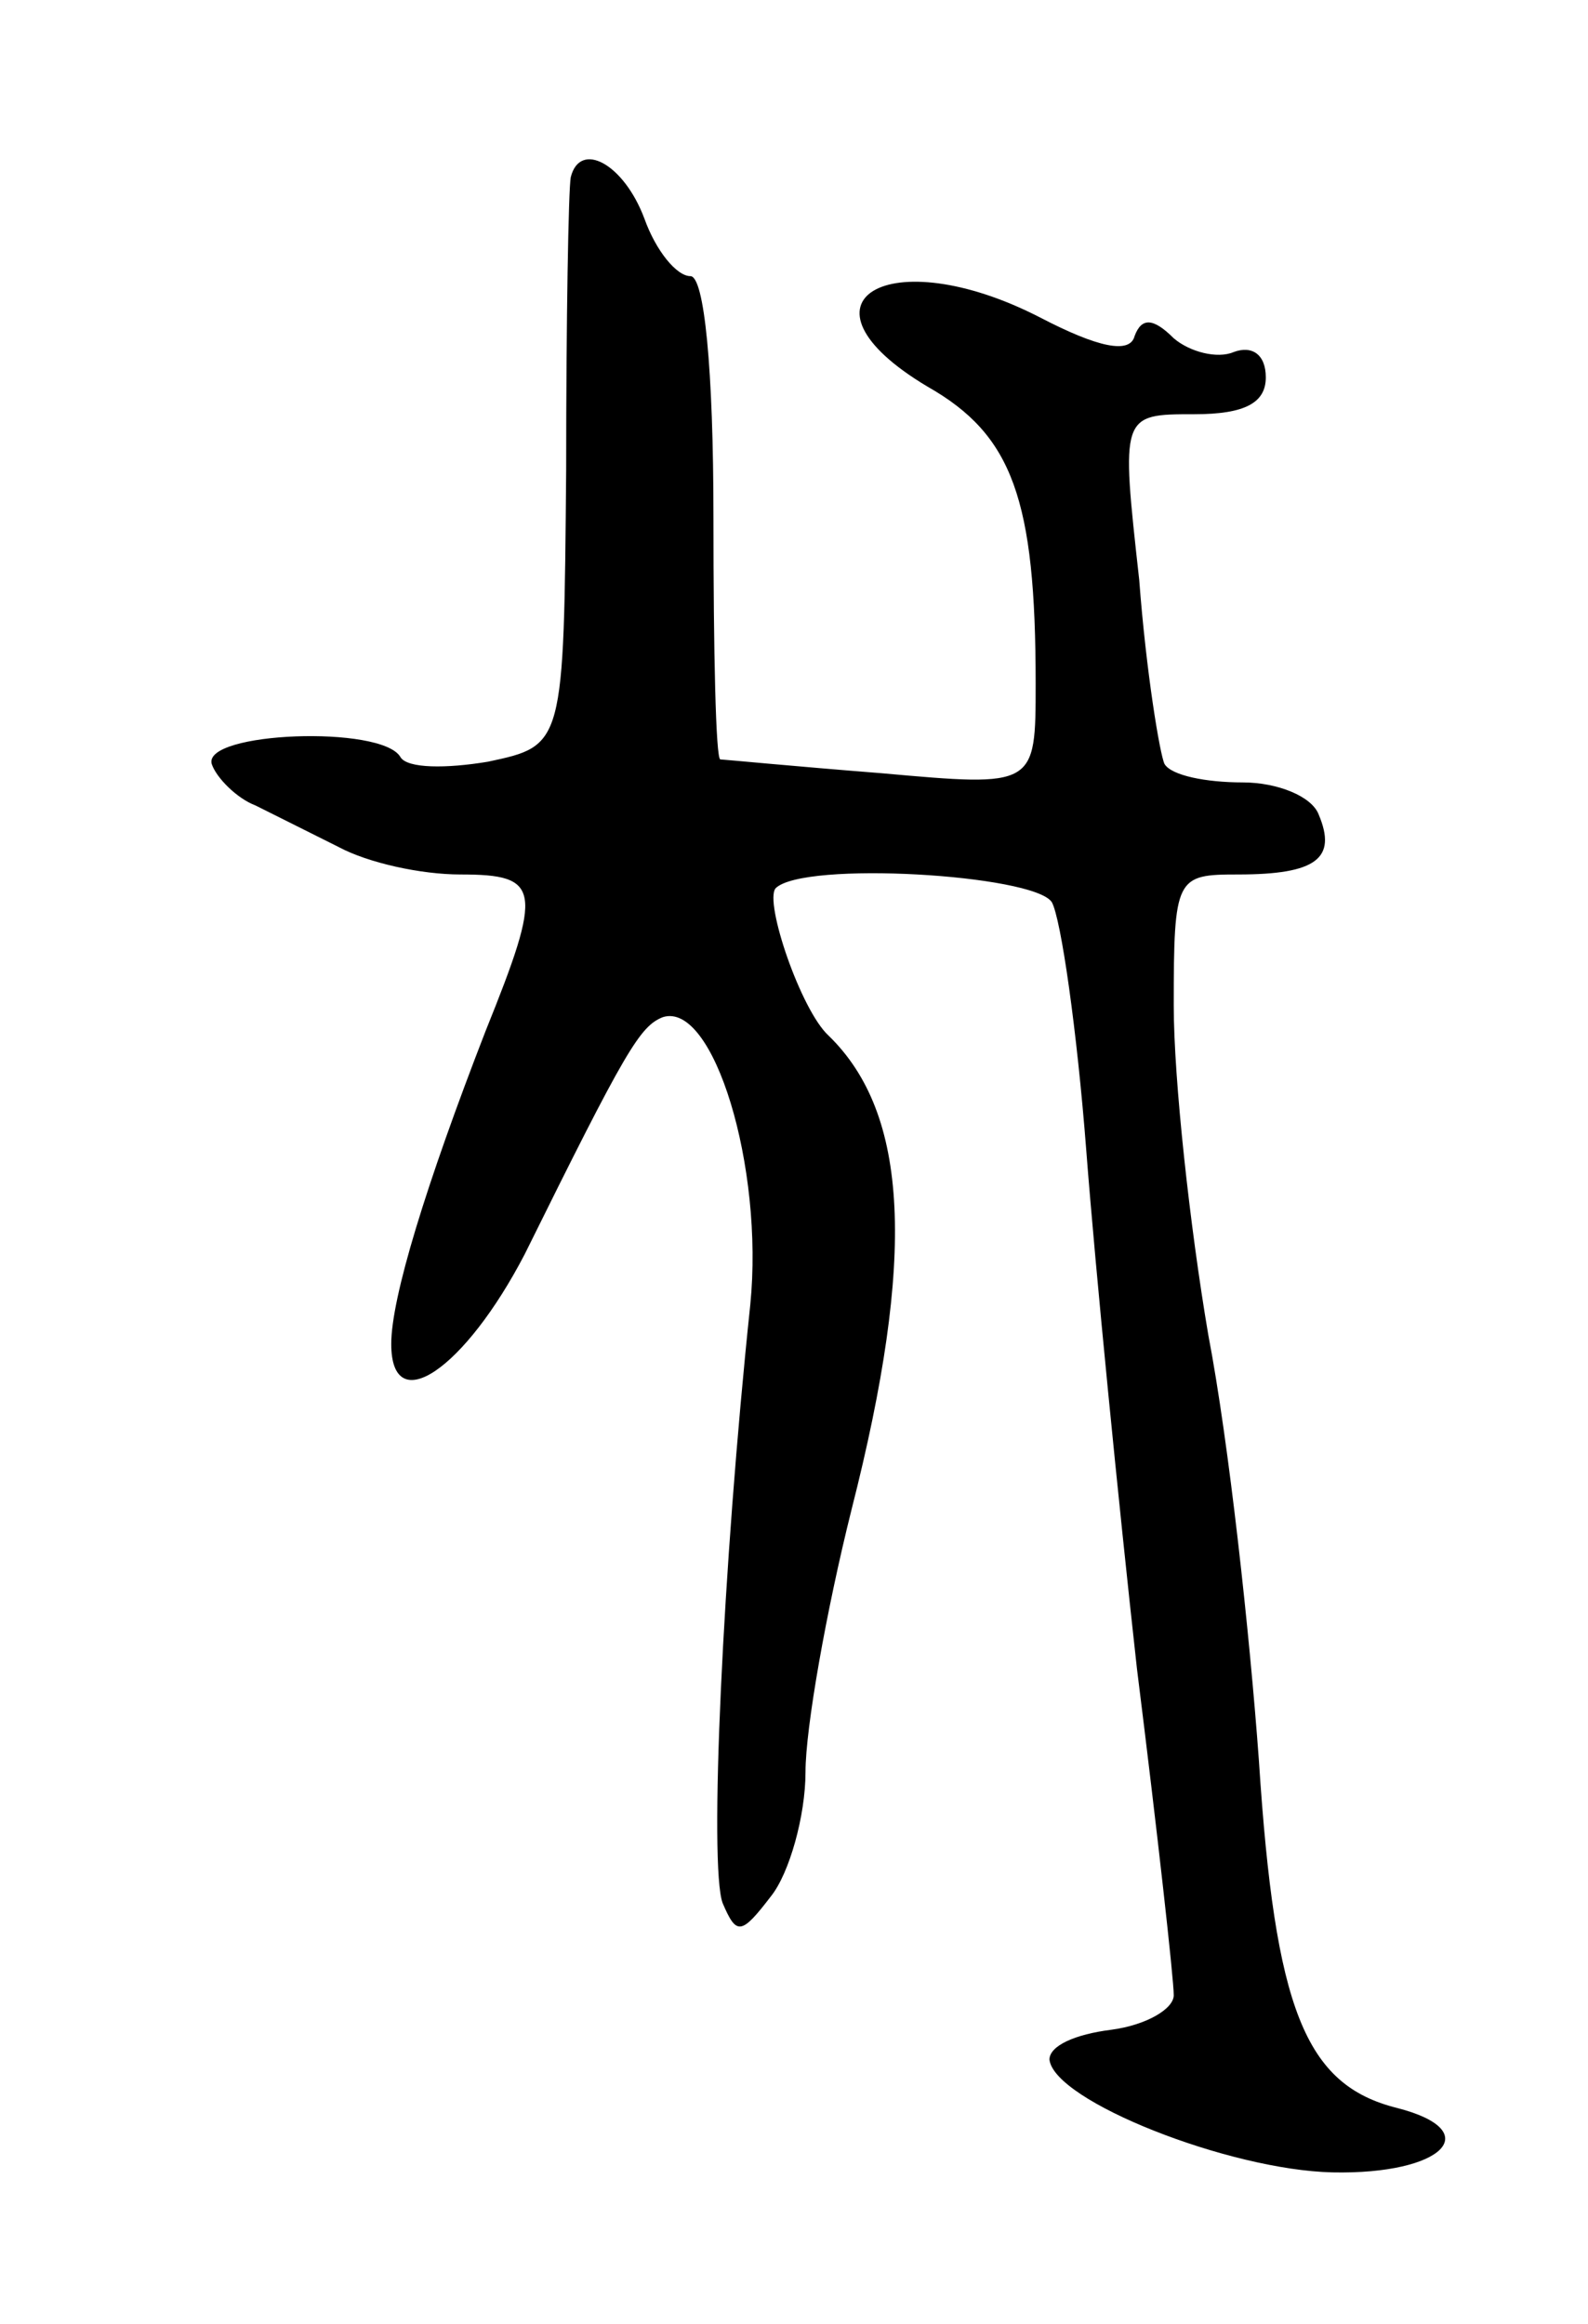 <svg version="1.0" xmlns="http://www.w3.org/2000/svg"
 width="69pt" height="101pt" viewBox="0 0 69 101"
 preserveAspectRatio="xMidYMid meet">
<g transform="translate(0,101) scale(0.1,-0.1)"
fill="#000000" stroke="none">
<path d="M248 933 c-1 -5 -2 -62 -2 -127 -1 -120 -1 -120 -34 -127 -18 -3 -35
-3 -38 2 -8 14 -86 11 -82 -3 2 -6 11 -15 19 -18 8 -4 24 -12 36 -18 13 -7 36
-12 53 -12 35 0 36 -6 11 -68 -26 -67 -41 -116 -41 -136 0 -33 32 -11 58 39
44 89 50 99 60 103 22 7 44 -65 38 -125 -12 -114 -18 -244 -12 -260 6 -14 8
-14 21 3 8 10 15 35 15 54 0 19 9 70 20 114 28 110 25 172 -10 206 -12 11 -28
58 -23 64 12 12 112 6 120 -6 4 -7 11 -56 15 -108 4 -52 14 -153 22 -225 9
-72 16 -135 16 -142 0 -6 -12 -13 -27 -15 -16 -2 -27 -7 -27 -13 2 -18 78 -48
123 -49 48 -1 67 18 28 28 -40 10 -53 43 -60 151 -4 55 -13 138 -22 185 -8 47
-15 111 -15 143 0 56 1 57 28 57 34 0 43 7 35 26 -3 8 -18 14 -33 14 -16 0
-31 3 -34 8 -2 4 -8 40 -11 80 -8 72 -8 72 24 72 22 0 31 5 31 16 0 10 -6 14
-14 11 -7 -3 -19 0 -26 6 -9 9 -14 9 -17 1 -2 -8 -16 -5 -41 8 -66 34 -111 7
-49 -30 37 -21 47 -49 47 -129 0 -45 0 -45 -67 -39 -38 3 -69 6 -70 6 -2 0 -3
47 -3 105 0 65 -4 105 -10 105 -6 0 -15 11 -20 25 -9 24 -28 34 -32 18z"/>
</g>
</svg>
